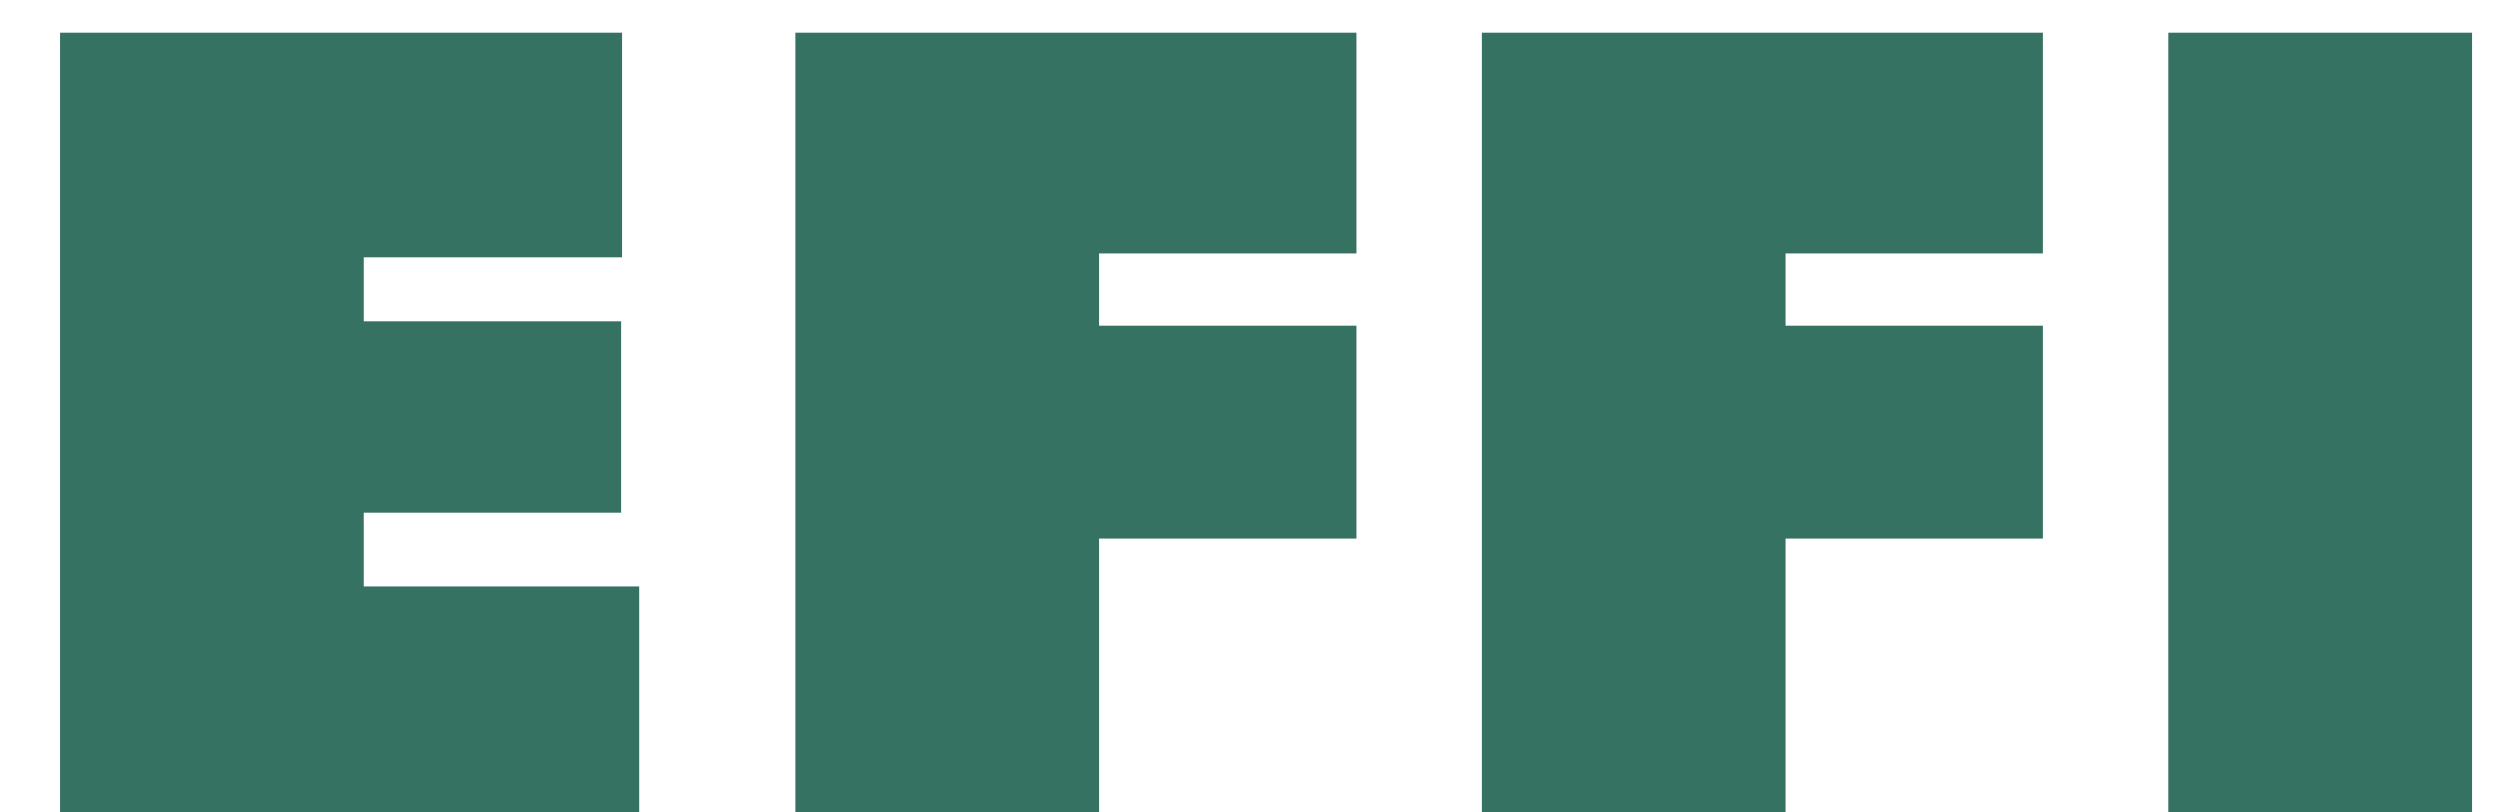 <svg width="40" height="13" viewBox="0 0 40 13" fill="none" xmlns="http://www.w3.org/2000/svg">
<path d="M0.961 0.523H9.953V4.117H5.82V5.141H9.938V8.203H5.82V9.383H10.227V13H0.961V0.523ZM12.726 0.523H21.703V4.055H17.585V5.211H21.703V8.617H17.585V13H12.726V0.523ZM23.71 0.523H32.686V4.055H28.569V5.211H32.686V8.617H28.569V13H23.71V0.523ZM39.553 13H34.693V0.523H39.553V13Z" fill="#367262"/>
</svg>
